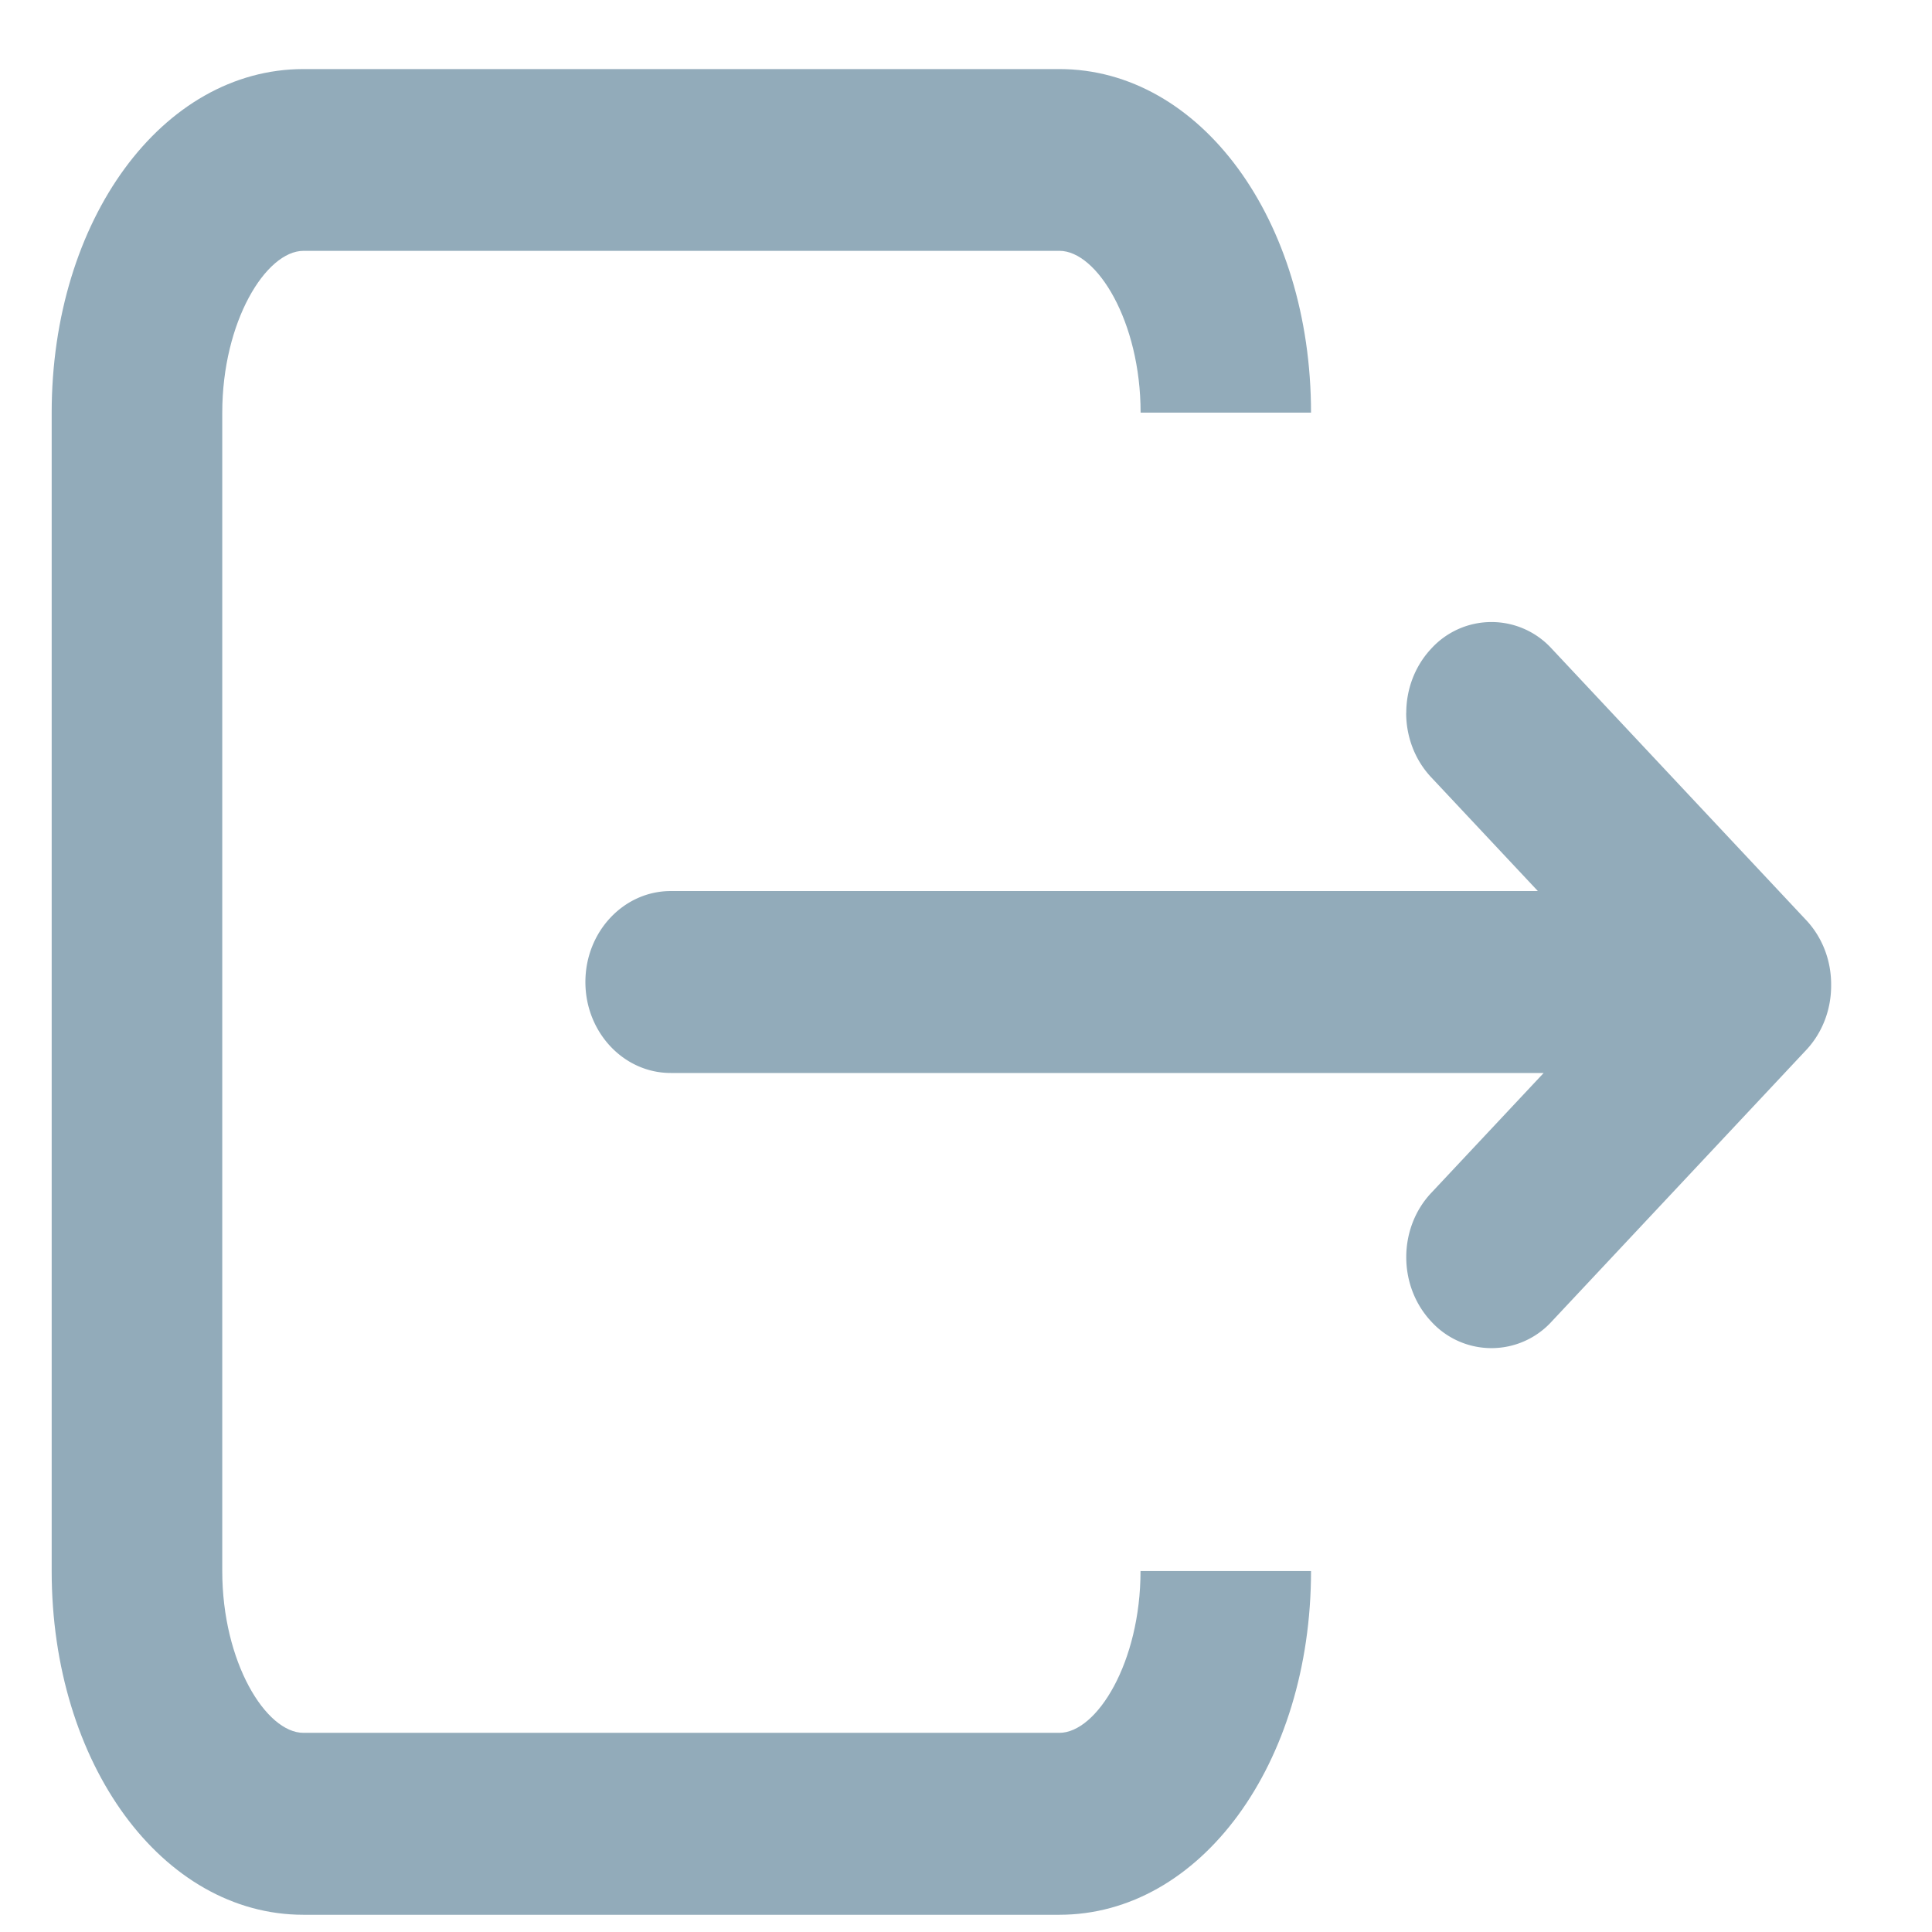 <svg xmlns="http://www.w3.org/2000/svg" width="24" height="24" viewBox="0 0 24 24">
    <g fill="#92ABBA" fill-rule="nonzero">
        <path d="M16.286 19.516h-2.118c0 1.132-.542 2.01-1.009 2.01H3.77c-.466 0-1.009-.878-1.009-2.01V5.126c0-1.131.543-2.01 1.01-2.01h9.39c.466 0 1.008.879 1.008 2.01h2.117c0-2.393-1.373-4.268-3.126-4.268H3.77C2.015.858.642 2.733.642 5.127v14.39c0 2.393 1.374 4.269 3.127 4.269h9.39c1.754 0 3.127-1.876 3.127-4.27z"/>
        <path d="M17.468 8.857c0 .289.104.578.31.798l1.326 1.414H8.332c-.585 0-1.06.506-1.06 1.13 0 .624.475 1.13 1.06 1.13h10.844l-1.397 1.49c-.207.22-.31.51-.31.798 0 .289.103.578.31.799a1.012 1.012 0 0 0 1.497 0l3.161-3.372c.207-.221.31-.51.31-.799v-.008-.009c0-.289-.103-.577-.31-.798l-3.161-3.372a1.012 1.012 0 0 0-1.497 0c-.207.221-.31.51-.31.799z"/>
    </g>
</svg>
